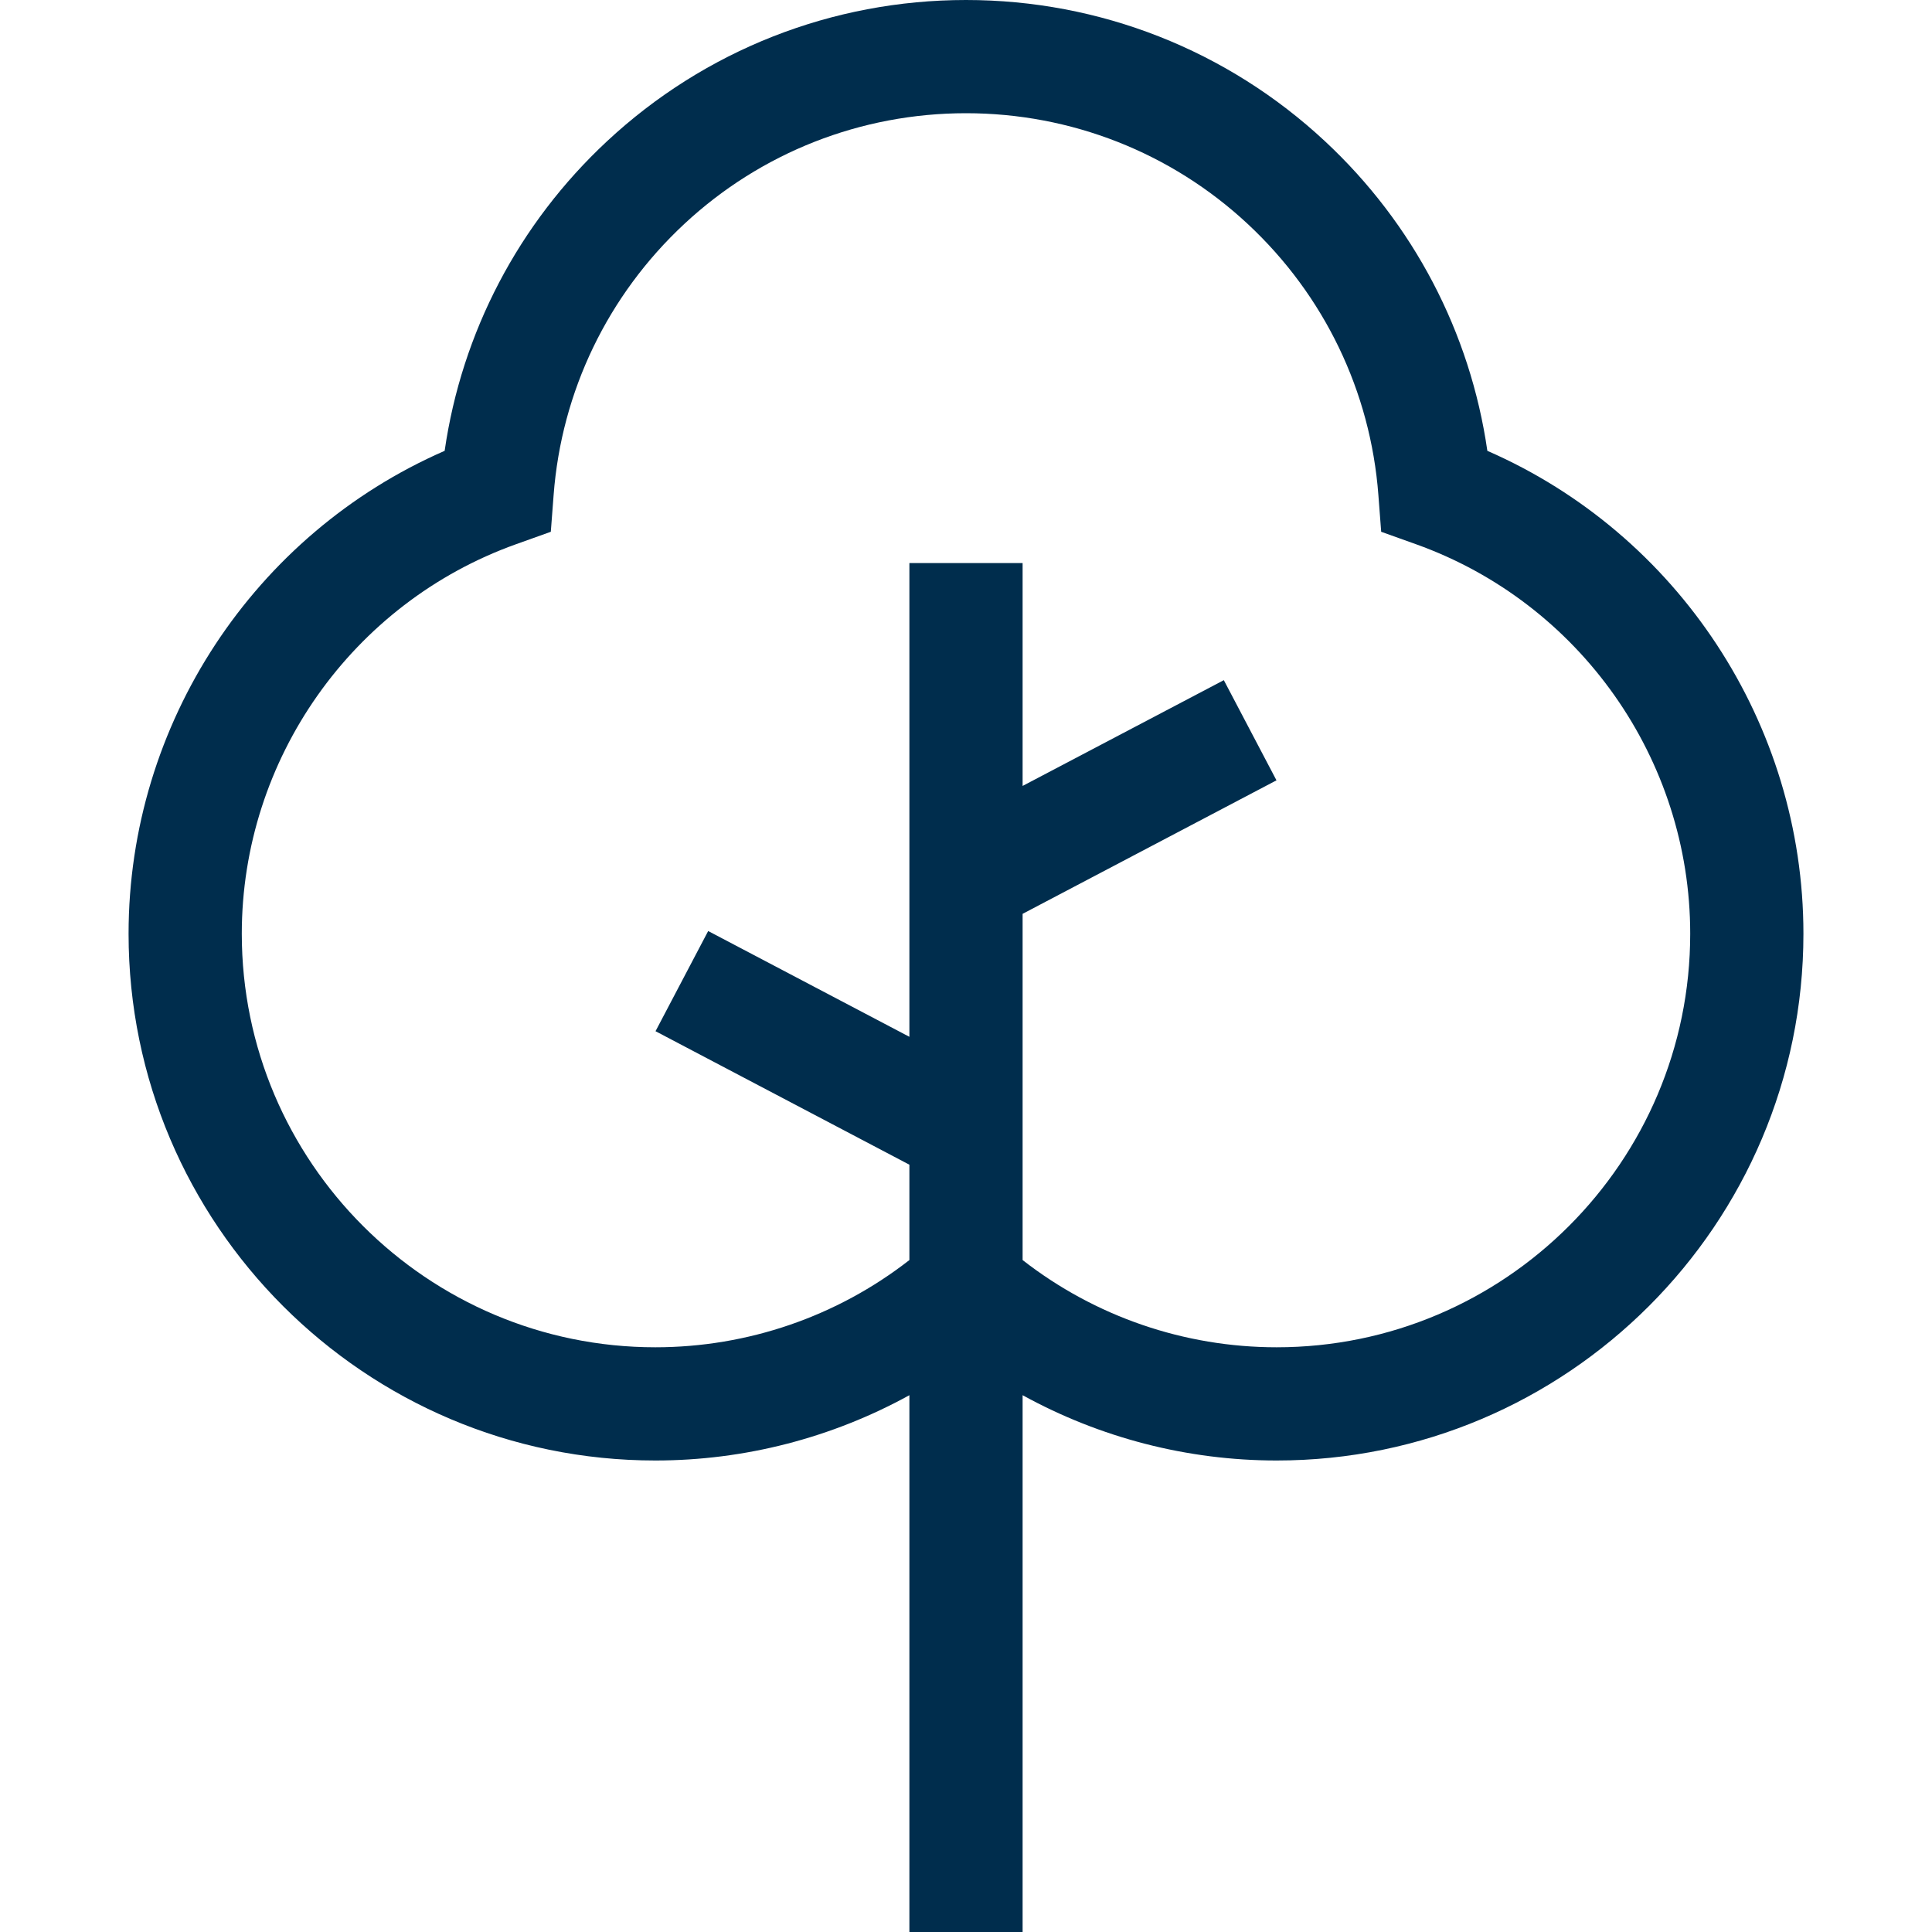 <svg width="20" height="20" viewBox="0 0 20 20" fill="none" xmlns="http://www.w3.org/2000/svg">
<path d="M15.397 4.667C15.22 3.441 14.631 2.314 13.716 1.462C12.704 0.519 11.384 0 10 0C8.616 0 7.296 0.519 6.284 1.462C5.369 2.314 4.78 3.441 4.603 4.667C2.631 5.528 1.331 7.492 1.331 9.666C1.331 12.673 3.777 15.119 6.784 15.119C7.711 15.119 8.614 14.883 9.414 14.443V20H10.586V14.443C11.386 14.883 12.289 15.119 13.216 15.119C16.223 15.119 18.669 12.673 18.669 9.666C18.669 7.492 17.369 5.528 15.397 4.667ZM13.216 13.947C12.259 13.947 11.335 13.628 10.586 13.044V9.46L13.214 8.078L12.669 7.041L10.586 8.136V5.829H9.414V10.733L7.331 9.638L6.786 10.675L9.414 12.057V13.044C8.665 13.628 7.74 13.947 6.784 13.947C4.424 13.947 2.503 12.027 2.503 9.666C2.503 7.861 3.645 6.24 5.344 5.633L5.702 5.505L5.731 5.125C5.812 4.052 6.292 3.056 7.083 2.319C7.877 1.579 8.913 1.172 10 1.172C11.086 1.172 12.123 1.579 12.917 2.319C13.708 3.056 14.188 4.052 14.269 5.125L14.298 5.505L14.656 5.633C16.355 6.24 17.497 7.861 17.497 9.666C17.497 12.027 15.576 13.947 13.216 13.947Z" fill="#002D4D"/>
</svg>
